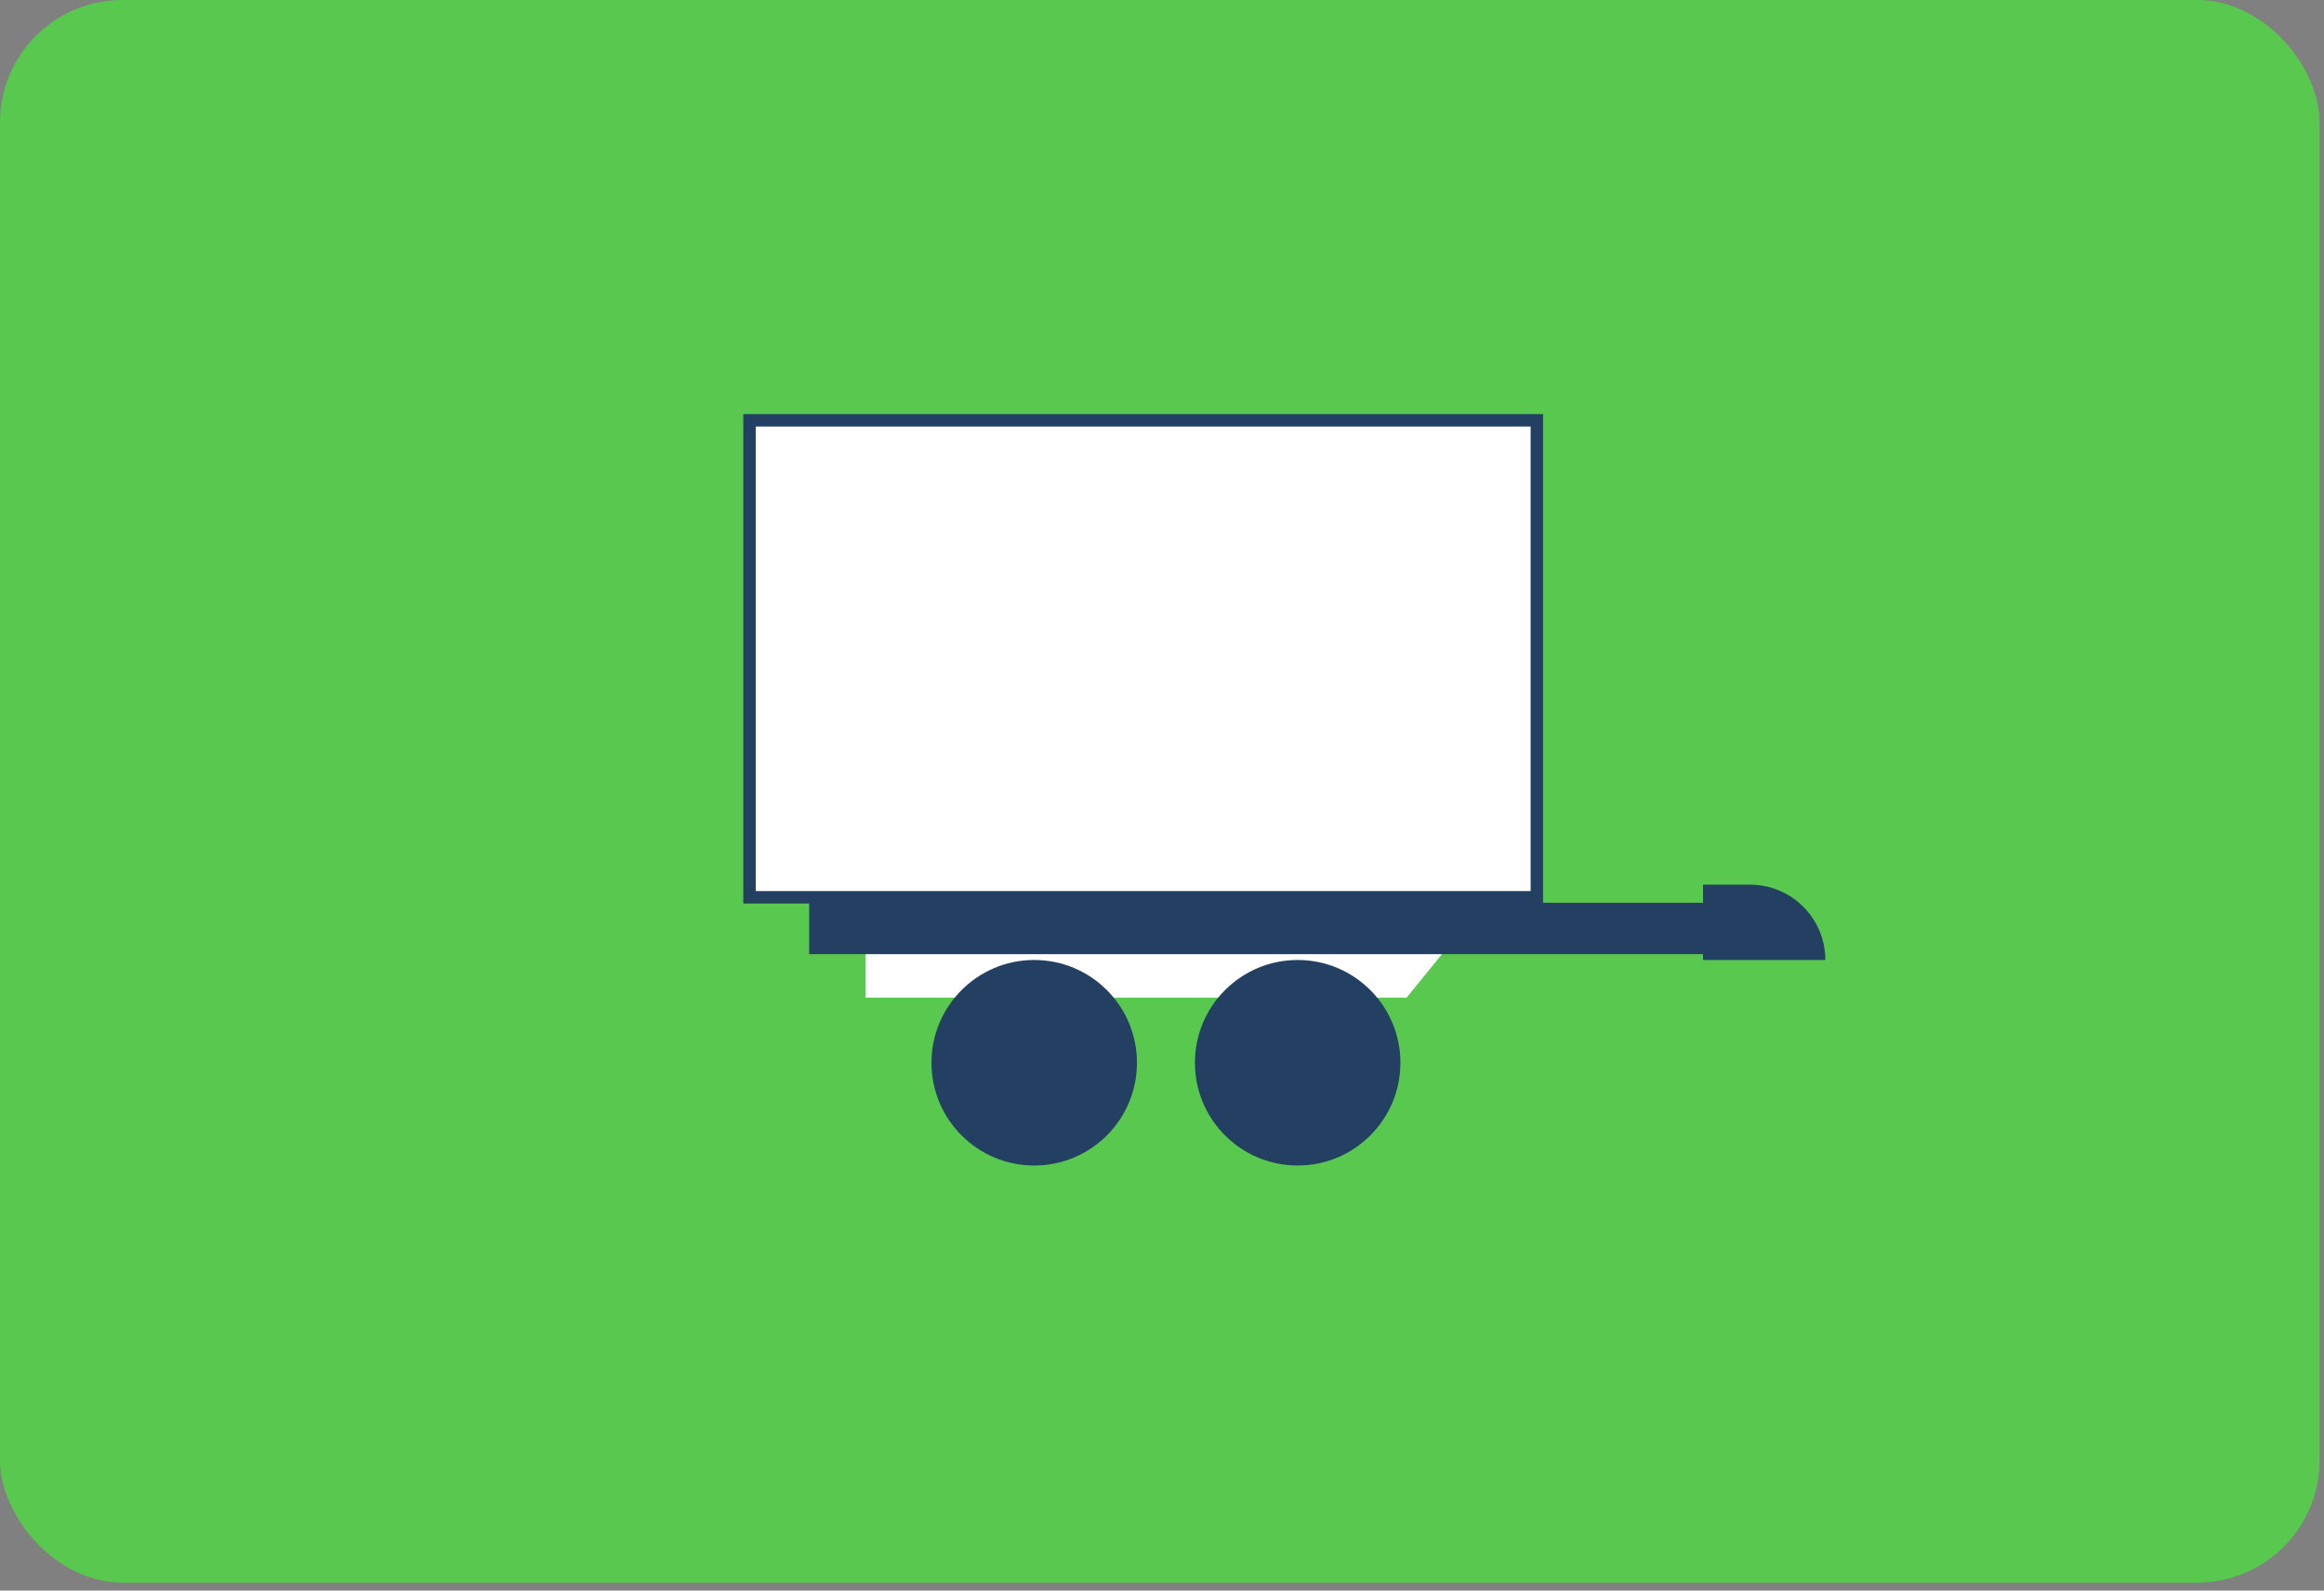 <svg width="247" height="169" viewBox="0 0 247 169" fill="none" xmlns="http://www.w3.org/2000/svg">
<rect x="0" y="0" width="247" height="169" fill="#808080" stroke="none"/>
<rect width="246.531" height="168.154" rx="13" fill="#58C84E"/>
<path d="M92 98H156L149.5 106H92V98Z" fill="white"/>
<rect x="86" y="95.921" width="99.062" height="5.46" fill="#233F61"/>
<path d="M181 94H186C190.418 94 194 97.582 194 102H181V94Z" fill="#233F61"/>
<rect x="79.66" y="44.66" width="83.68" height="50.679" fill="white" stroke="#233F61" stroke-width="1.321"/>
<circle cx="109.919" cy="112.919" r="10.919" fill="#233F61"/>
<circle cx="137.919" cy="112.919" r="10.919" fill="#233F61"/>
</svg>
